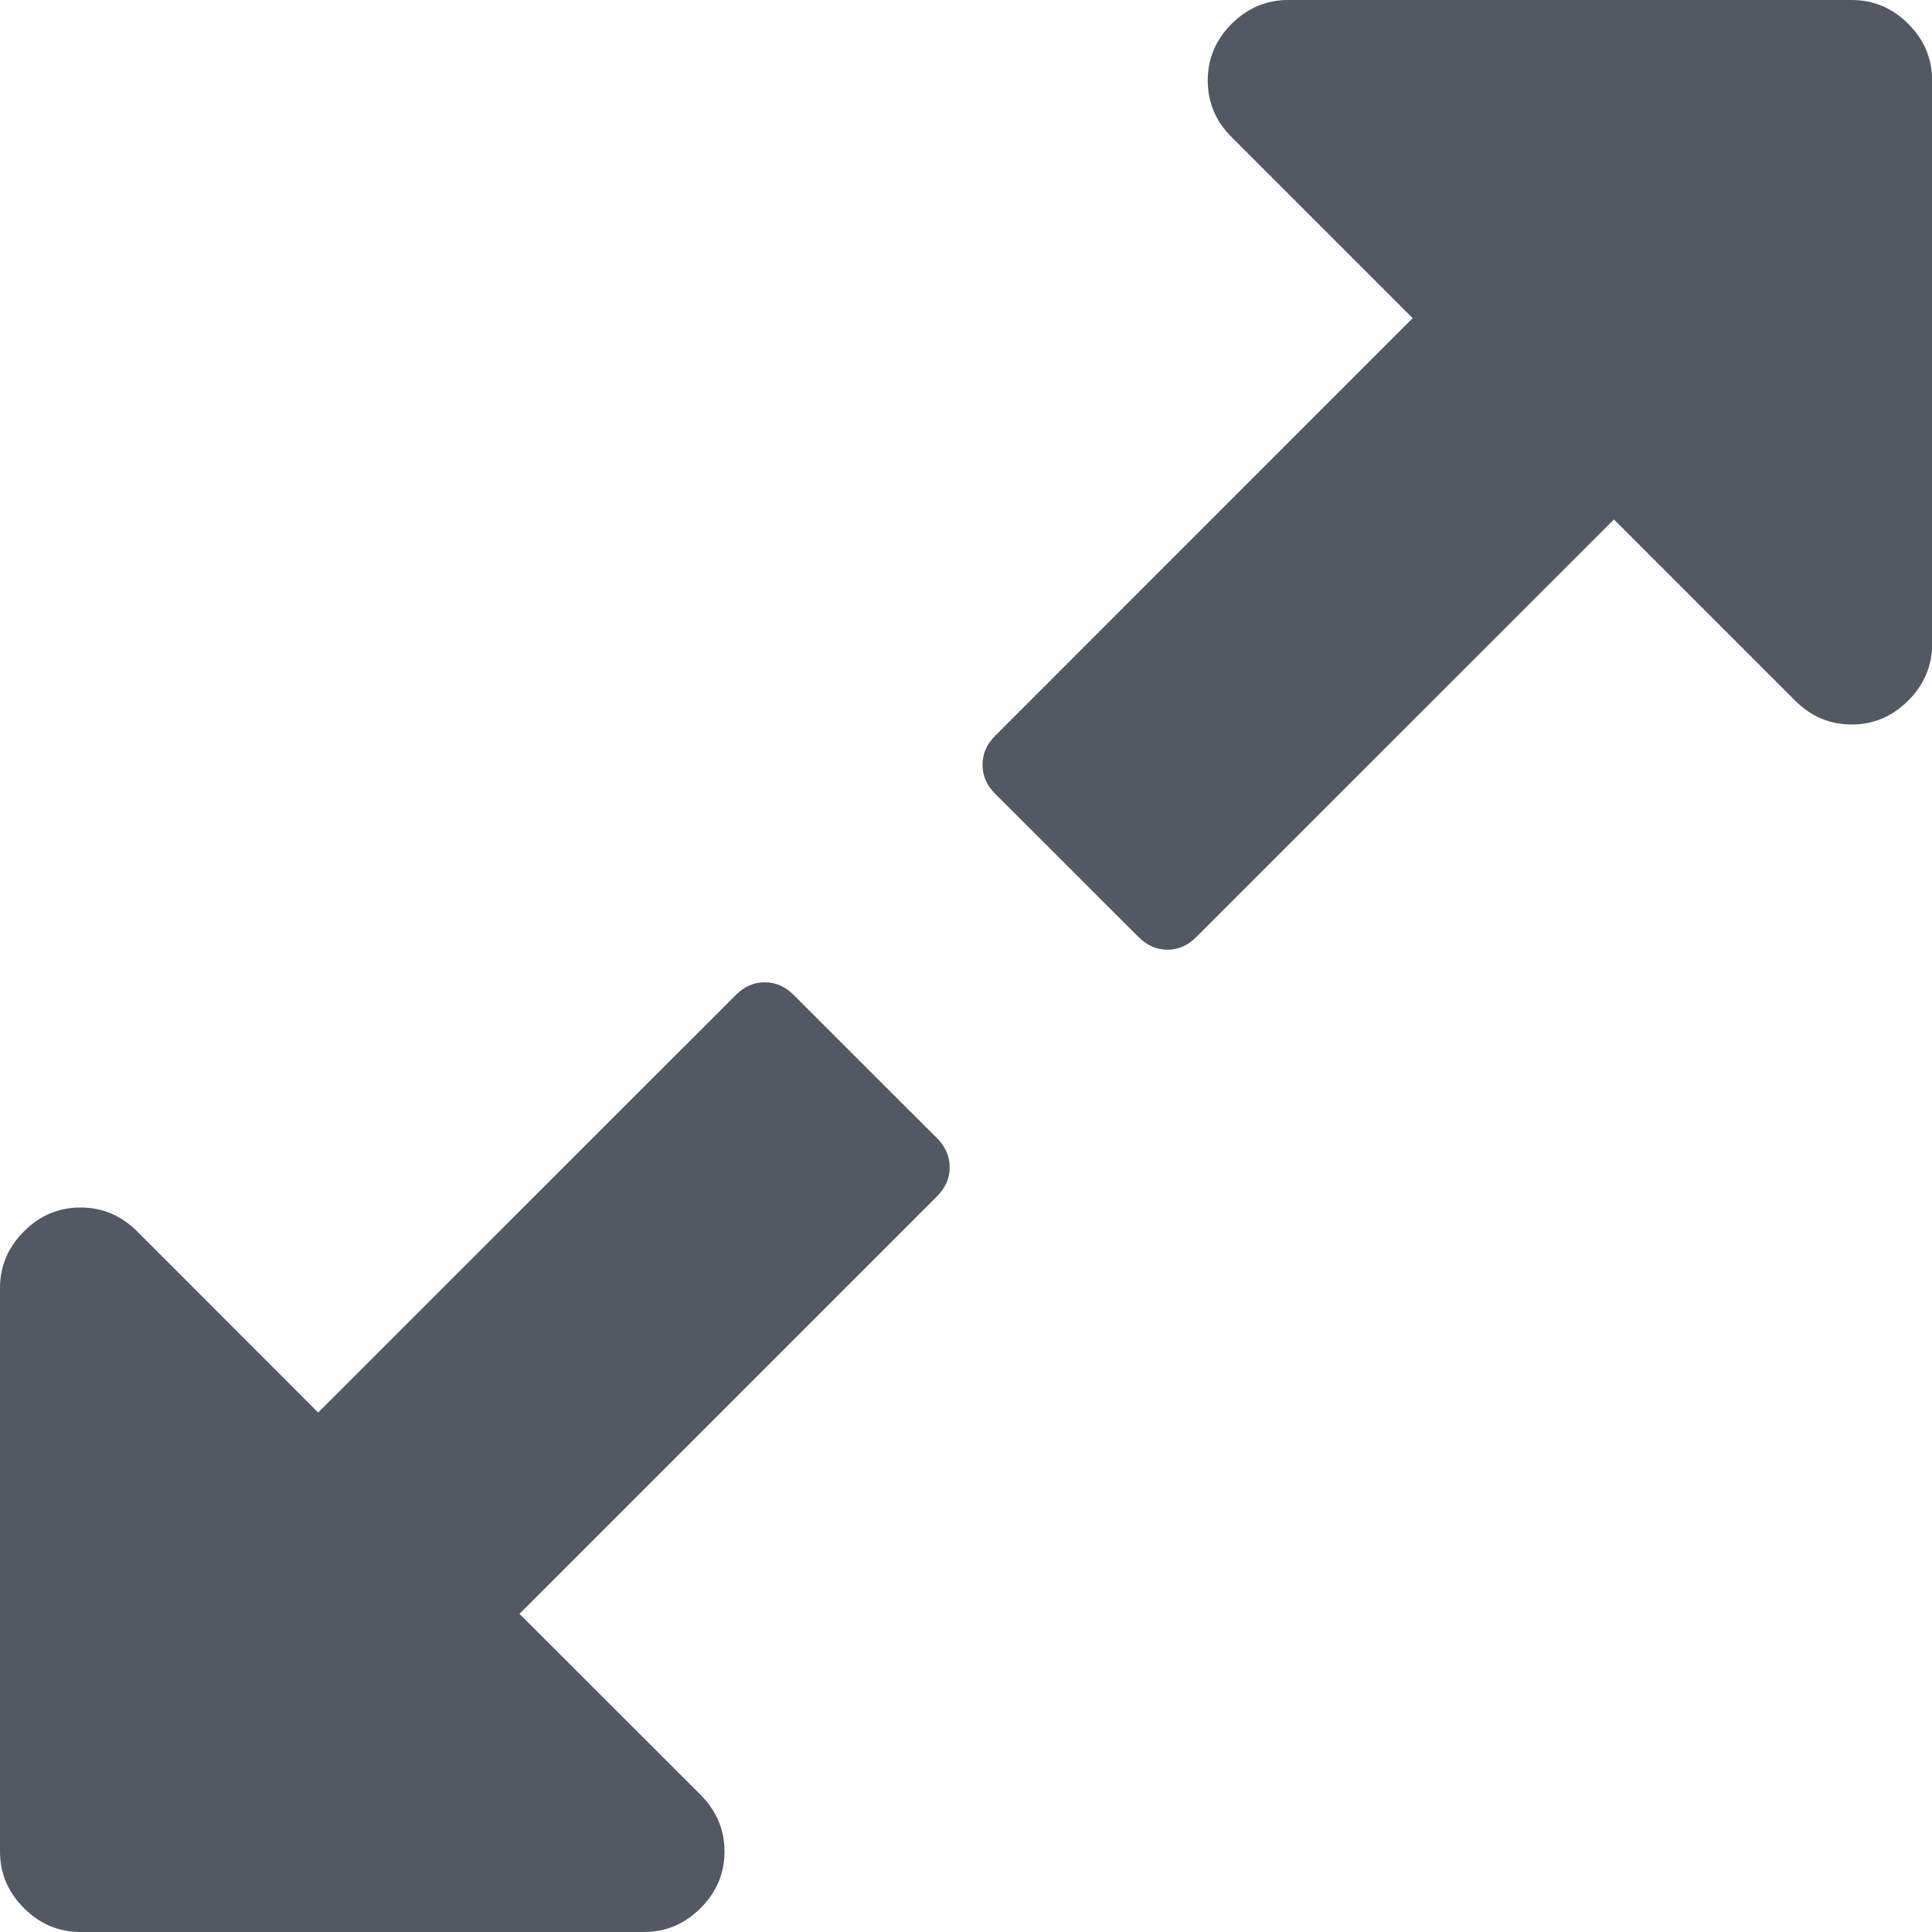 <svg width="16" height="16" viewBox="0 0 16 16" fill="none" xmlns="http://www.w3.org/2000/svg">
<path d="M6.573 8.24C6.504 8.17 6.424 8.135 6.333 8.135C6.243 8.135 6.163 8.17 6.094 8.24L2.635 11.698L1.136 10.198C1.004 10.066 0.847 10 0.667 10C0.486 10 0.33 10.066 0.198 10.198C0.066 10.33 0 10.486 0 10.667V15.333C0 15.514 0.066 15.67 0.198 15.802C0.33 15.934 0.486 16 0.667 16H5.333C5.514 16 5.67 15.934 5.802 15.802C5.934 15.67 6 15.514 6 15.333C6 15.153 5.934 14.997 5.802 14.864L4.302 13.365L7.761 9.906C7.83 9.837 7.865 9.757 7.865 9.667C7.865 9.576 7.83 9.497 7.761 9.427L6.573 8.24Z" fill="#545863"/>
<path d="M15.804 0.198C15.672 0.066 15.515 0 15.335 0H10.668C10.488 0 10.332 0.066 10.199 0.198C10.068 0.33 10.002 0.486 10.002 0.667C10.002 0.847 10.068 1.004 10.199 1.135L11.699 2.635L8.241 6.094C8.171 6.163 8.137 6.243 8.137 6.333C8.137 6.424 8.171 6.504 8.241 6.573L9.429 7.76C9.498 7.83 9.578 7.865 9.668 7.865C9.758 7.865 9.838 7.83 9.907 7.76L13.366 4.302L14.866 5.802C14.998 5.934 15.154 6 15.335 6C15.515 6 15.671 5.934 15.803 5.802C15.935 5.67 16.001 5.514 16.001 5.333V0.667C16.001 0.486 15.936 0.33 15.804 0.198Z" fill="#545863"/>
</svg>

